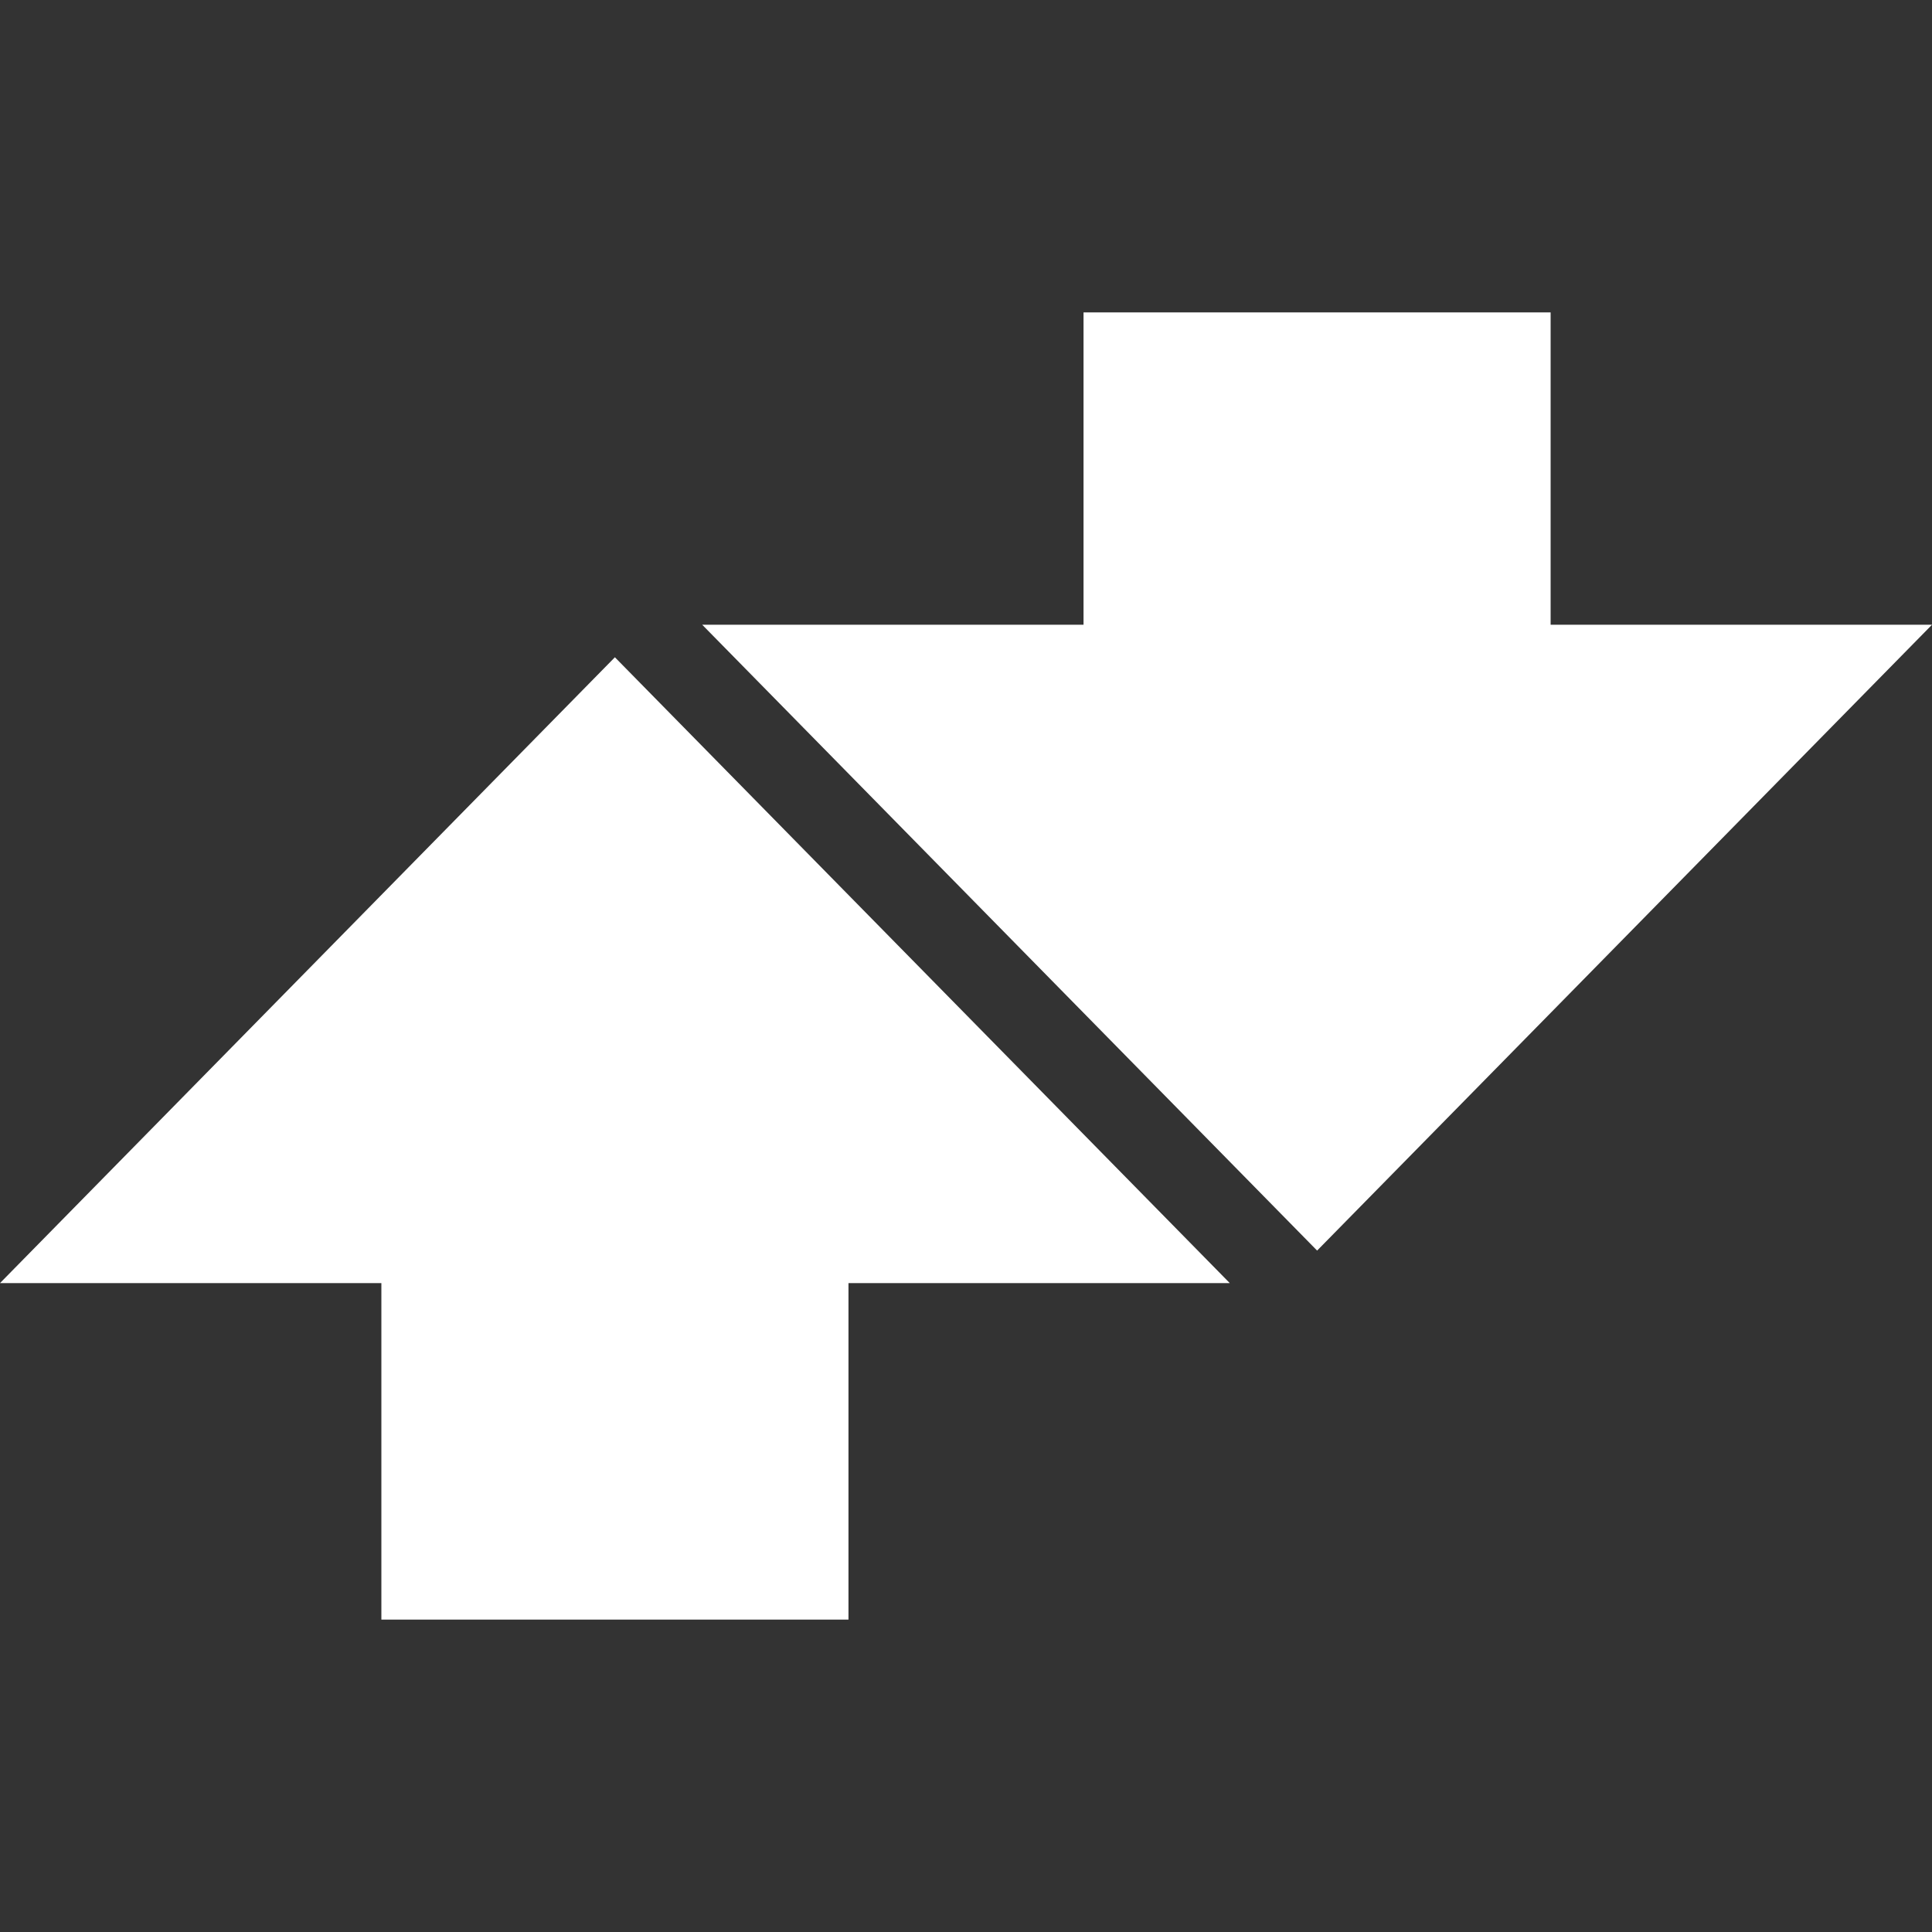 <?xml version="1.0" encoding="utf-8"?>
<!-- Generator: Adobe Illustrator 23.1.0, SVG Export Plug-In . SVG Version: 6.00 Build 0)  -->
<svg version="1.1" id="Layer_1" xmlns="http://www.w3.org/2000/svg" xmlns:xlink="http://www.w3.org/1999/xlink" x="0px" y="0px"
	 viewBox="0 0 30 30" enable-background="new 0 0 30 30" xml:space="preserve">
<rect x="0" y="0" width="30" height="30" fill="#333333" stroke="none"/>
<g>
	<g>
		<rect x="16.825" y="4.851" fill="#FFFFFF" width="7.253" height="9.046"/>
		<g>
			<polygon fill="#FFFFFF" points="10.904,9.701 30,9.701 20.452,19.419 			"/>
		</g>
	</g>
	<g>
		
			<rect x="5.921" y="15.728" transform="matrix(-1 -1.224647e-16 1.224647e-16 -1 19.096 40.877)" fill="#FFFFFF" width="7.253" height="9.421"/>
		<g>
			<polygon fill="#FFFFFF" points="19.096,19.924 0,19.924 9.548,10.206 			"/>
		</g>
	</g>
</g>
</svg>

